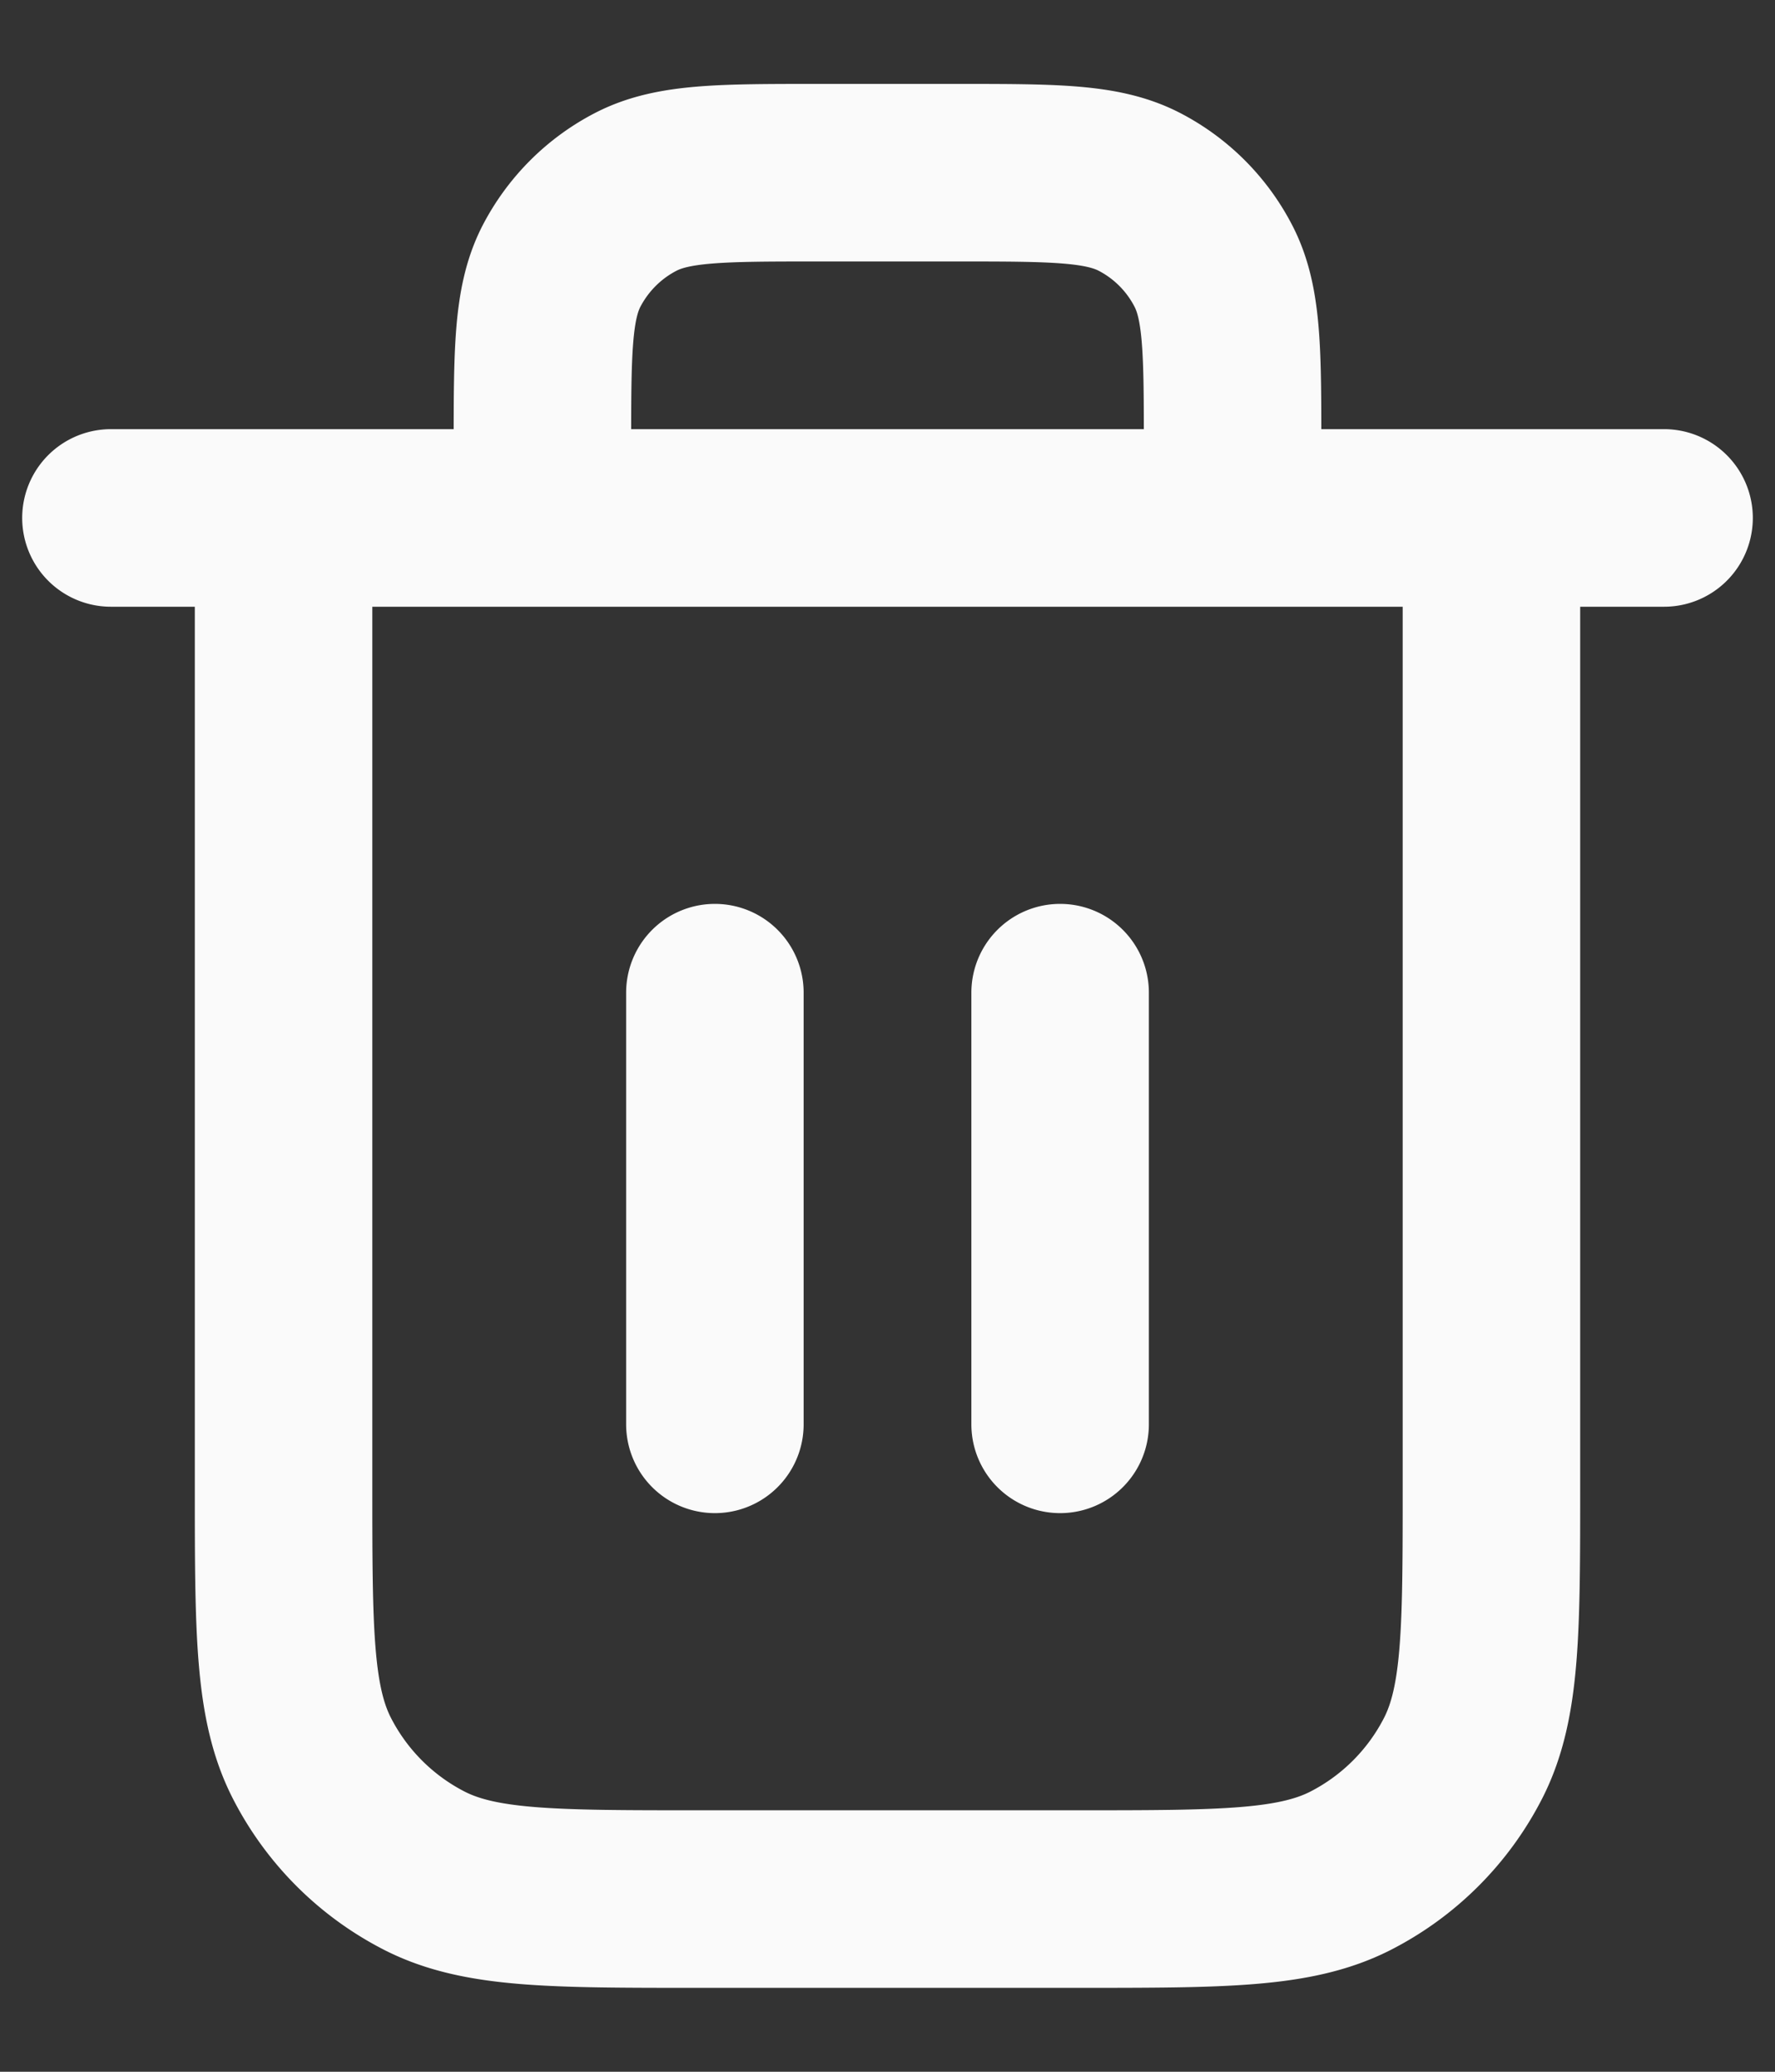 <svg xmlns="http://www.w3.org/2000/svg" width="12" height="14" fill="none"><rect width="100%" height="100%" fill="#333333" stroke="none"/><path stroke="#FAFAFA" stroke-linecap="round" stroke-linejoin="round" stroke-width="1.2" d="M8.333 3.5v-.467c0-.653 0-.98-.127-1.23a1.167 1.167 0 0 0-.51-.51c-.25-.126-.576-.126-1.23-.126h-.933c-.653 0-.98 0-1.23.127-.219.112-.397.29-.51.51-.126.25-.126.576-.126 1.23V3.5m1.166 3.208v2.917m2.334-2.917v2.917M.75 3.5h10.5m-1.167 0v6.533c0 .98 0 1.47-.19 1.845a1.75 1.75 0 0 1-.765.765c-.375.19-.865.19-1.845.19H4.717c-.98 0-1.47 0-1.845-.19a1.75 1.75 0 0 1-.765-.765c-.19-.374-.19-.865-.19-1.845V3.5"/></svg>